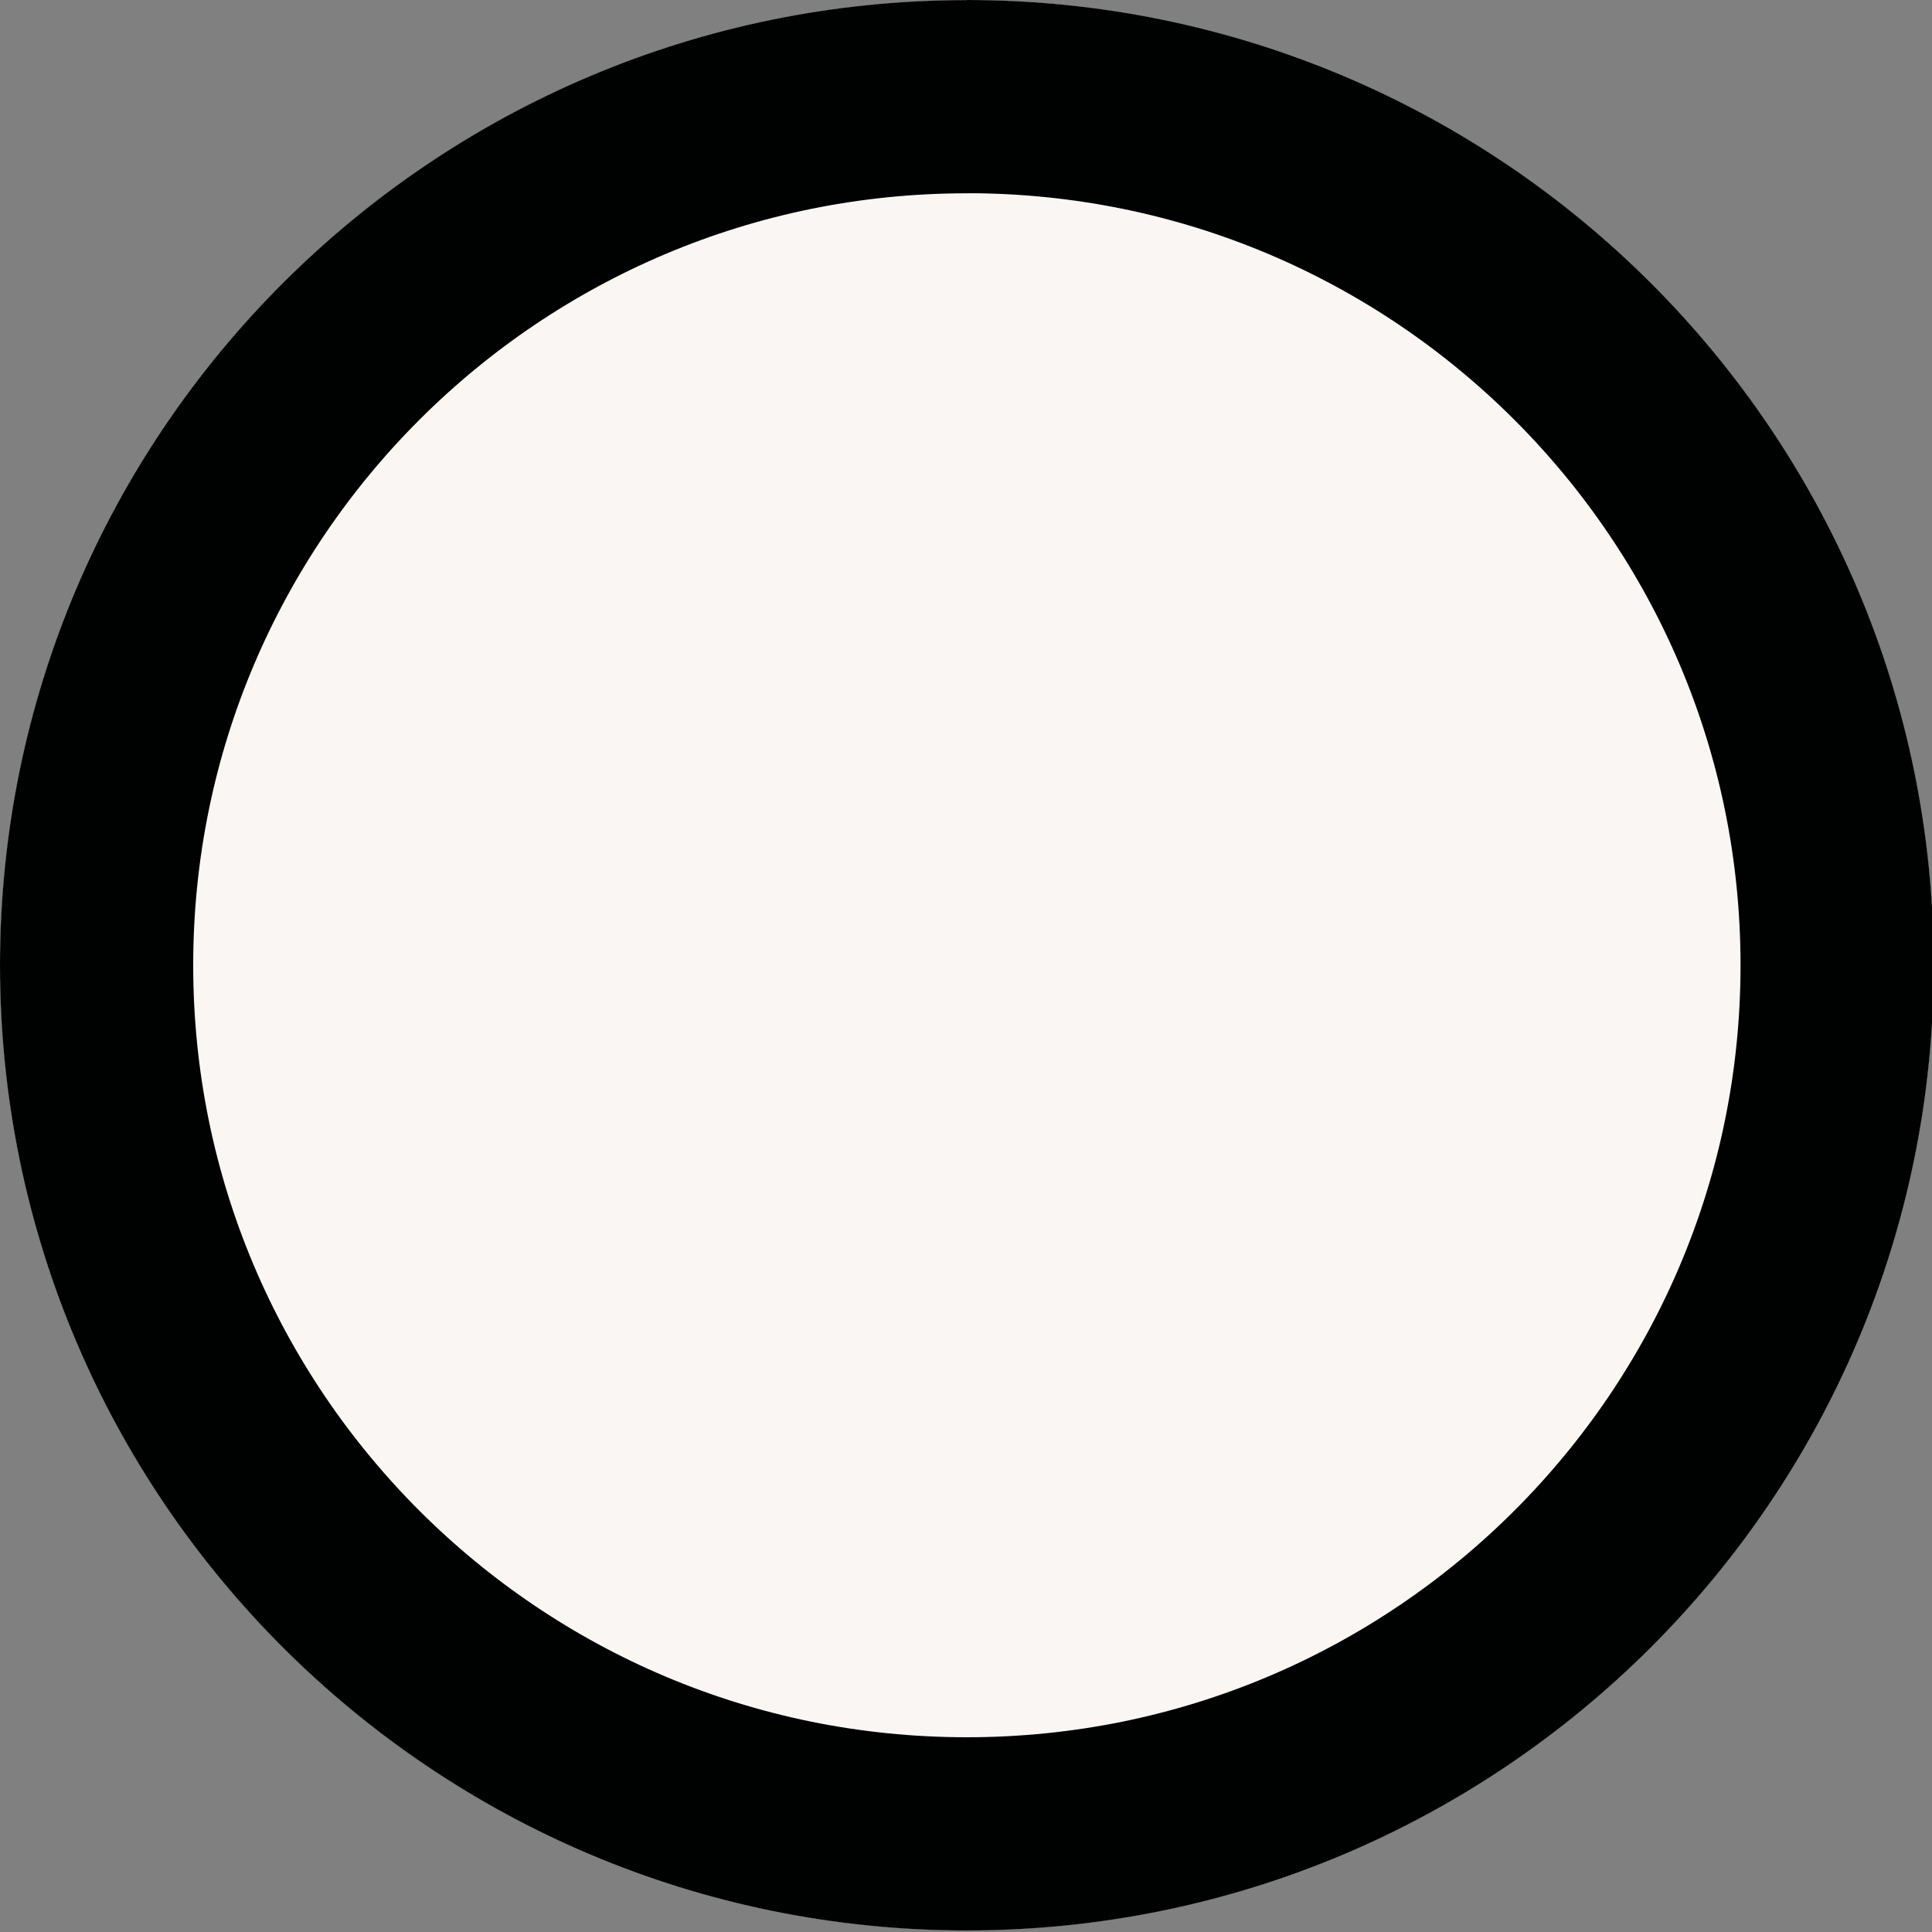 <svg xmlns="http://www.w3.org/2000/svg" xmlns:xlink="http://www.w3.org/1999/xlink" width="20" height="20" viewBox="0 0 20 20"><rect x="0" y="0" width="20" height="20" fill="#808080" stroke="none"/><defs><path id="10r6a" d="M140.009 619c5.527 0 10.009 4.474 10.009 9.992 0 5.518-4.482 9.992-10.01 9.992-5.527 0-10.008-4.474-10.008-9.992 0-5.518 4.481-9.991 10.009-9.991z"/><clipPath id="10r6b"><use fill="#fff" xlink:href="#10r6a"/></clipPath></defs><g><g transform="translate(-130 -619)"><use xlink:href="#10r6a"/><use fill="#f9f6f3" xlink:href="#10r6a"/><use fill="#fff" fill-opacity="0" stroke="#000101" stroke-linecap="round" stroke-linejoin="round" stroke-miterlimit="50" stroke-width="4" clip-path="url(&quot;#10r6b&quot;)" xlink:href="#10r6a"/></g></g></svg>